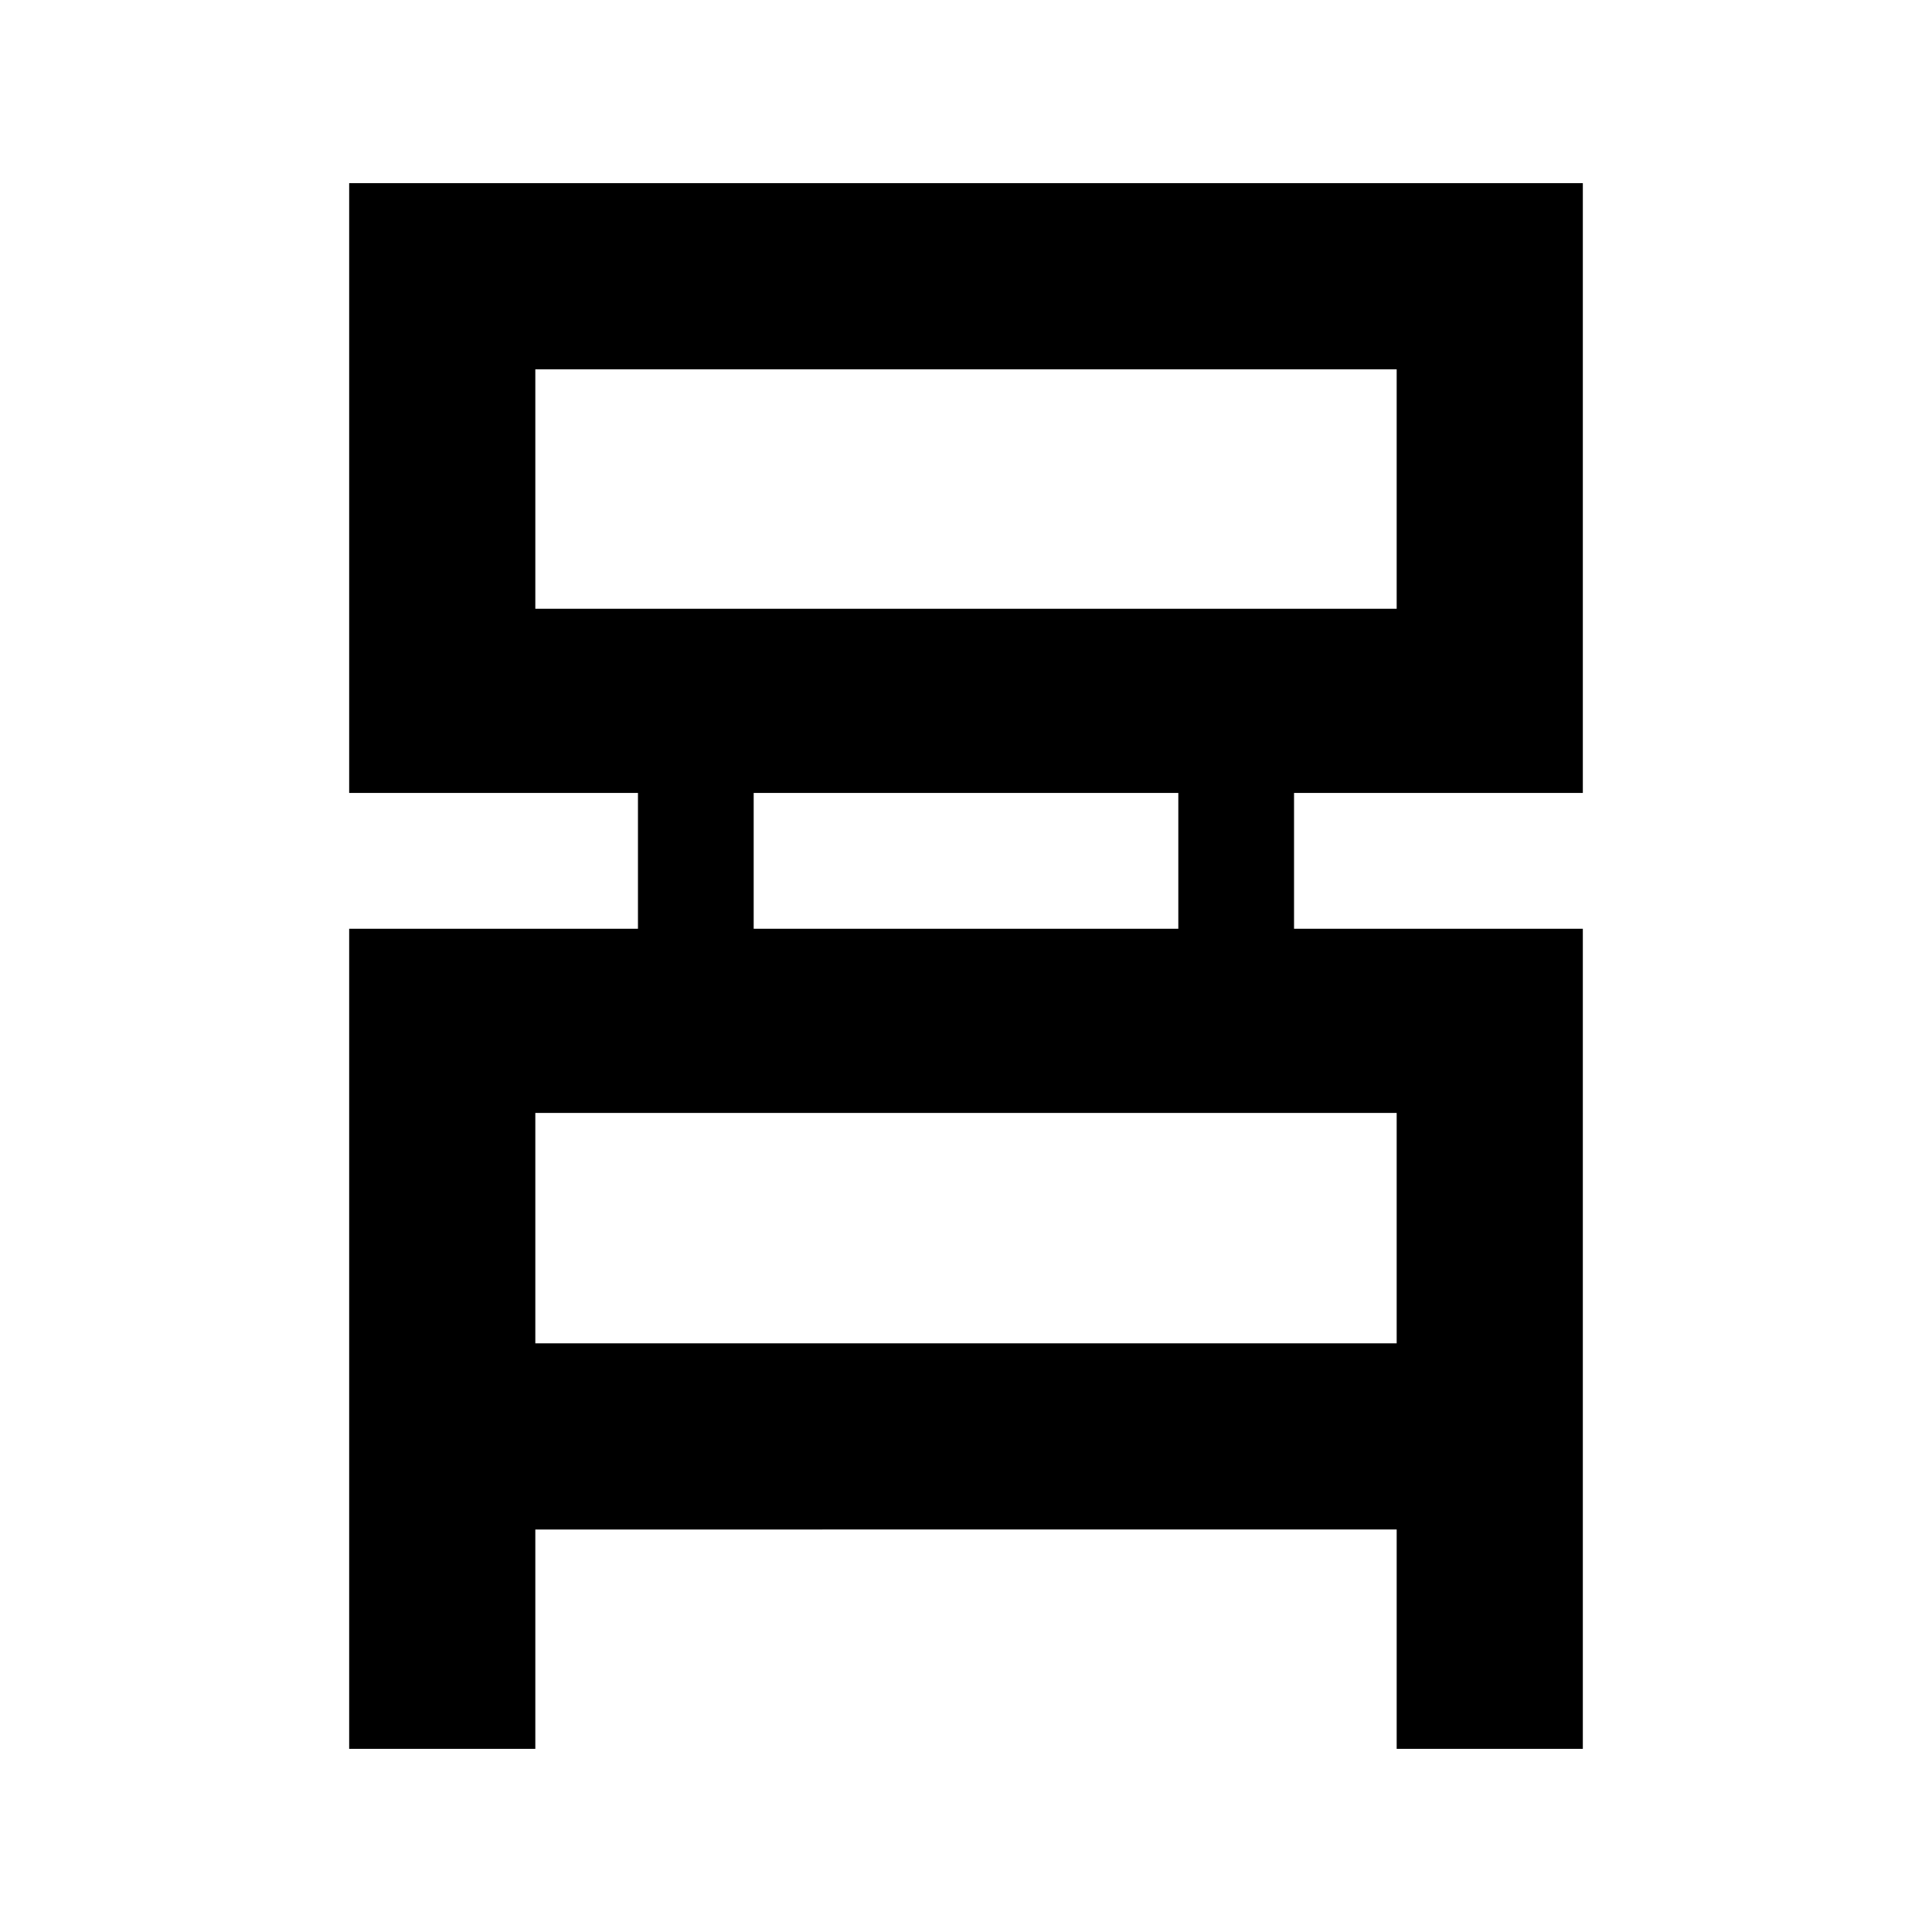 <svg xmlns="http://www.w3.org/2000/svg" height="48" viewBox="0 -960 960 960" width="48"><path d="M173.5-91v-407.5H317V-566H173.5v-303h613v303H643v67.5h143.5V-91H694v-109H266v109h-92.5ZM266-657.5h428v-119H266v119Zm108.5 159h211V-566h-211v67.5ZM266-292.5h428V-407H266v114.5Zm0-365v-119 119Zm0 365V-407v114.5Z"/></svg>